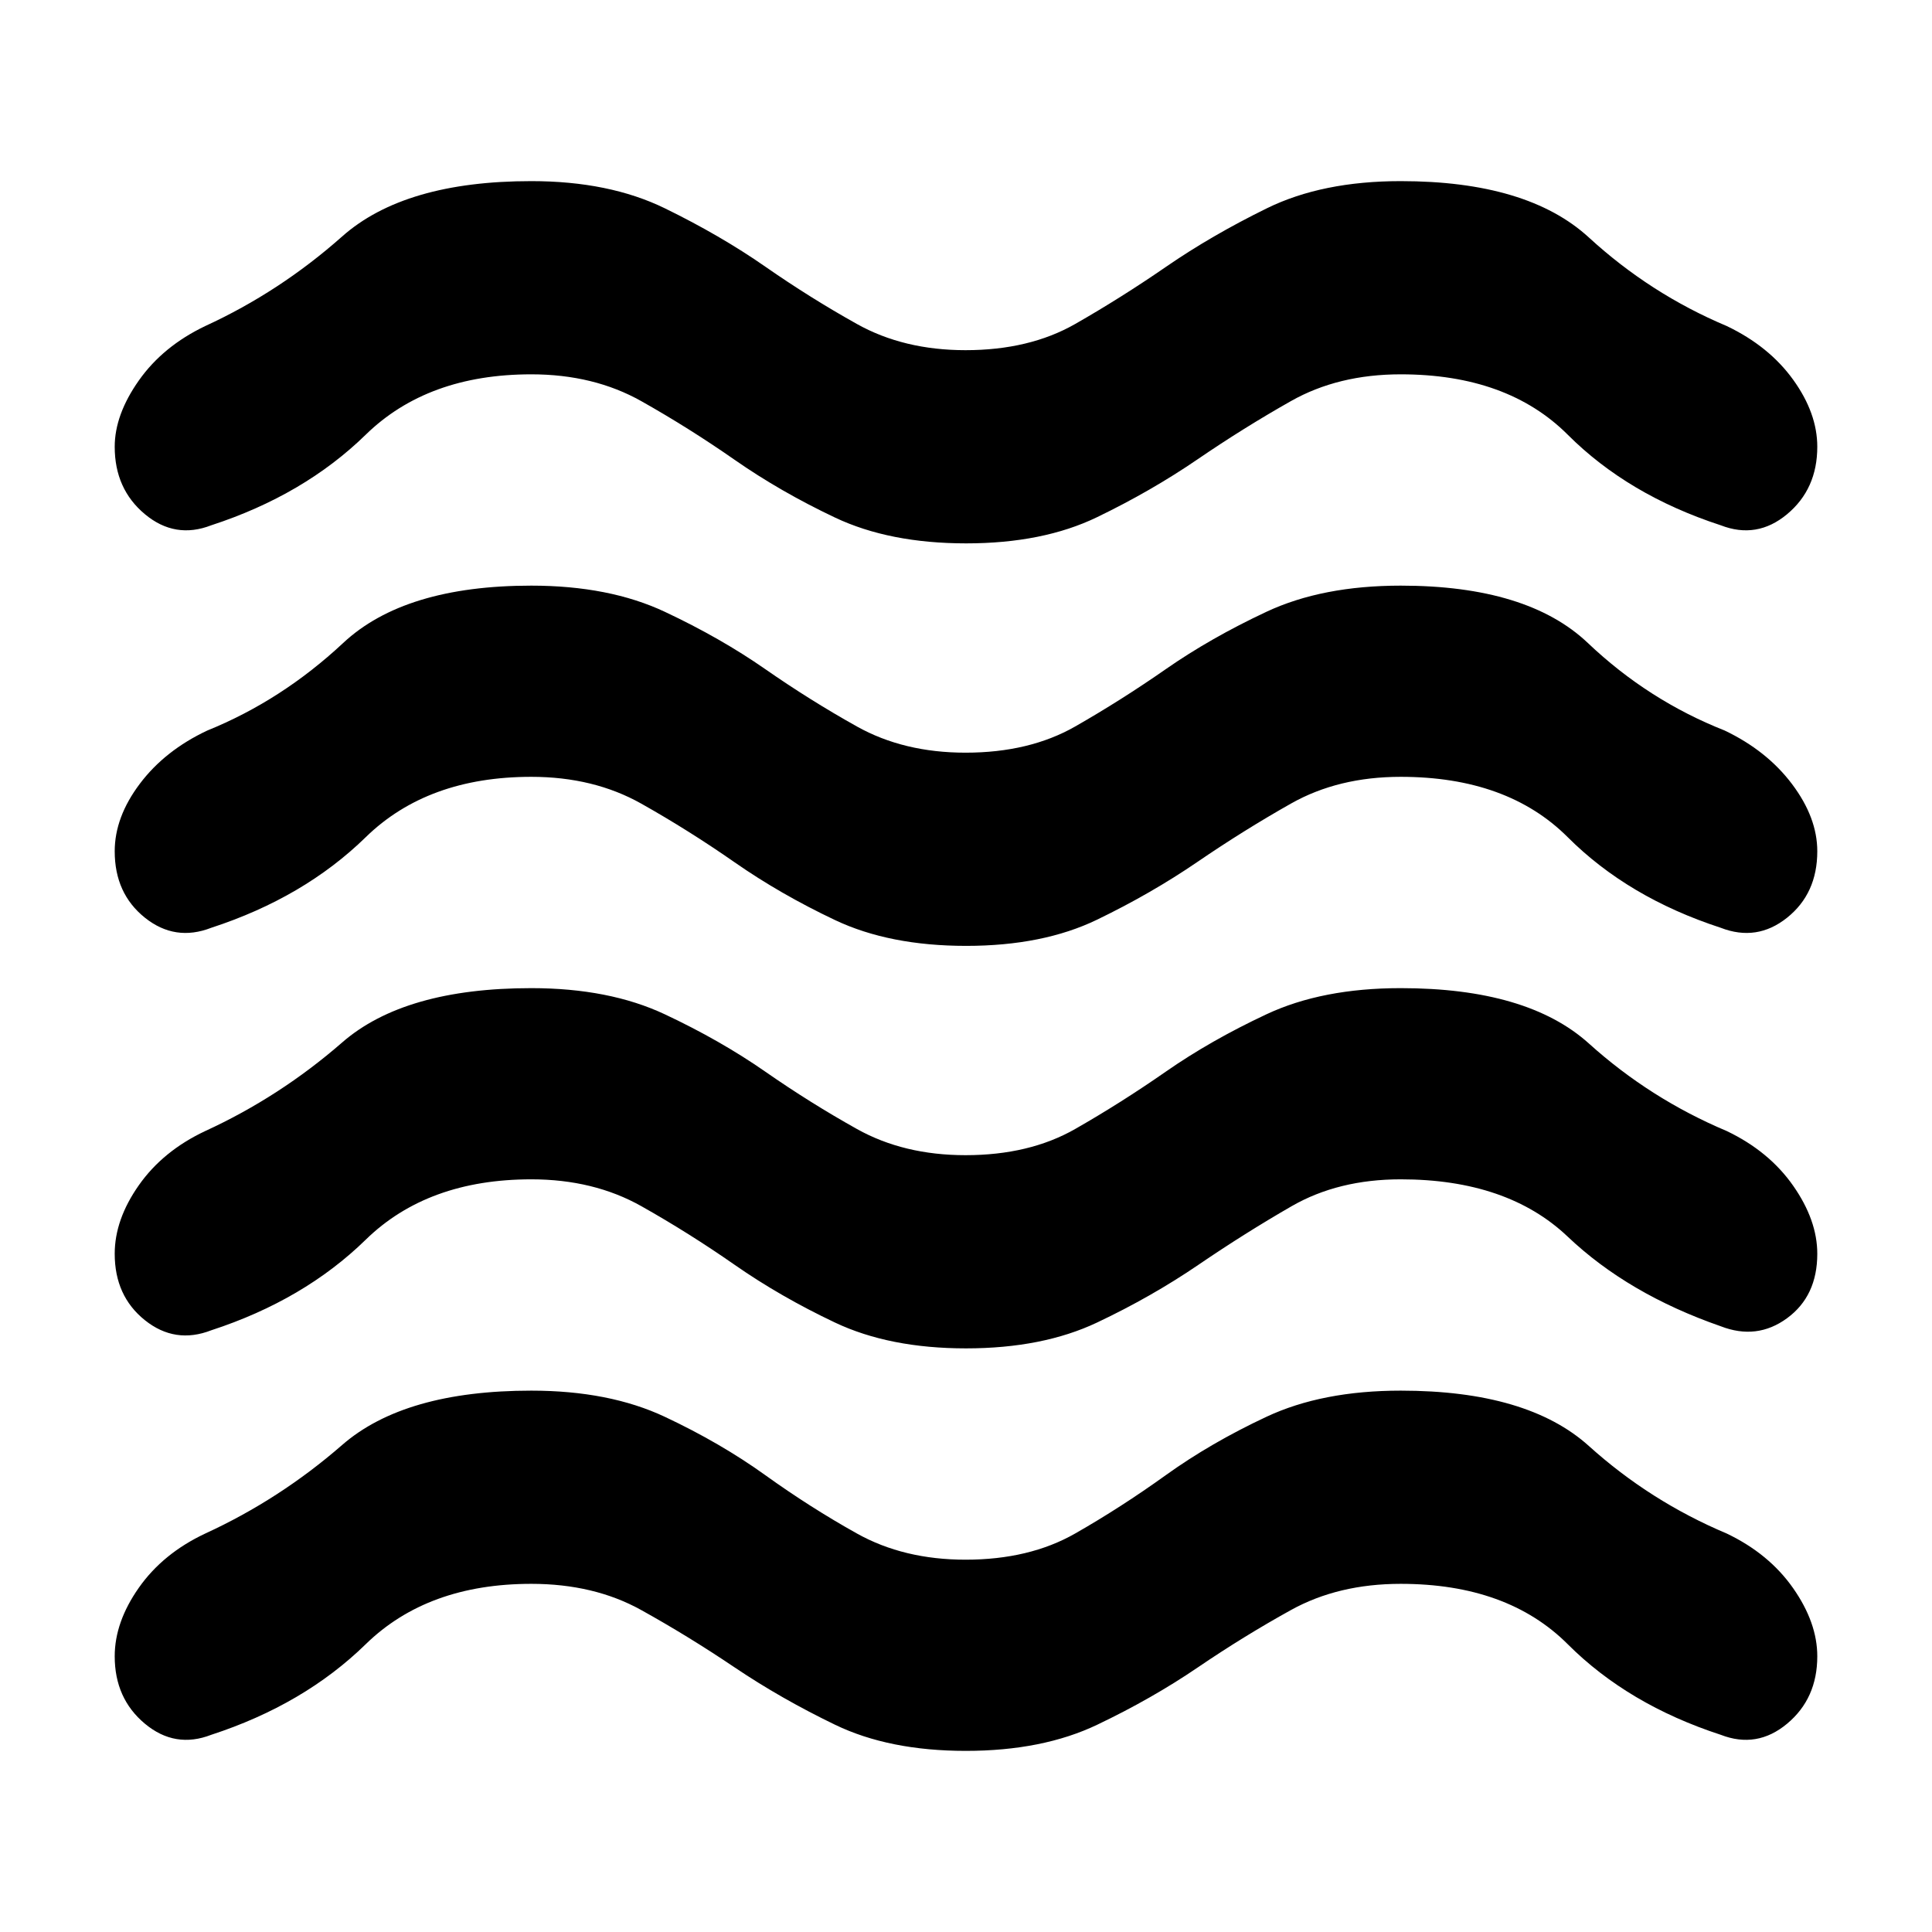 <svg xmlns="http://www.w3.org/2000/svg" width="48" height="48" viewBox="0 -960 960 960"><path d="M57-137q0-17 11.985-34.06Q80.97-188.12 102-198q37-17 68.008-44 31.008-27 93.992-27 38.69 0 66.345 13t49.927 29q22.271 16 45.543 29t53.957 13q31.685 0 54.456-13 22.772-13 45.044-29 22.271-16 50-29Q657-269 696-269q63 0 93.5 27.5T858-198q21.03 10.053 33.015 27.184Q903-153.684 903-137q0 21-15 33.5T855-98q-46-15-76-45t-83-30q-31 0-54.5 13t-46.277 28.5q-22.777 15.5-50 28.5t-65.316 13q-38.093 0-65-13Q388-116 365-131.5 342-147 318.58-160q-23.421-13-54.58-13-51.547 0-82.274 30Q151-113 105-98q-18 7-33-5.5T57-137Zm0-200q0-17 11.985-34.06Q80.97-388.12 102-398q37-17 68.008-44 31.008-27 93.992-27 38.69 0 66.345 13t49.927 28.5q22.271 15.5 45.543 28.5t53.957 13q31.685 0 54.456-13 22.772-13 45.044-28.5 22.271-15.5 50-28.5Q657-469 696-469q63 0 93.5 27.5T858-398q21.03 10.053 33.015 27.184Q903-353.684 903-337q0 21-15 32t-33 4q-46-16-76-44.5T696-374q-31 0-54.189 13.348-23.19 13.348-46.379 29.161-23.19 15.812-50.311 28.652Q518-290 480-290t-65.114-12.839q-27.113-12.84-49.803-28.652-22.689-15.813-46.386-29.161Q295-374 264-374q-51.547 0-82.274 30Q151-314 105-299q-18 7-33-5t-15-33Zm0-401q0-15.921 11.985-32.934Q80.97-787.947 102-798q37-17 68.008-44.5Q201.016-870 264-870q38.69 0 66.345 13.5t49.927 29q22.271 15.5 45.543 28.5t53.957 13q31.685 0 54.456-13Q557-812 579.5-827.5t50-29Q657-870 696-870q63 0 93.5 28t68.5 44q21.03 10.053 33.015 26.684Q903-754.684 903-738q0 21-15 33.5t-33 5.5q-46-15-76-45t-83-30q-31 0-54.5 13.276-23.5 13.277-46.5 29Q572-716 545.093-703q-26.907 13-65 13t-65.207-12.839q-27.113-12.84-49.803-28.652-22.689-15.813-46.386-29.161Q295-774 264-774q-51.547 0-82.274 30Q151-714 105-699q-18 7-33-5.5T57-738Zm0 201q0-17 12.485-33.56Q81.97-587.12 103-597q37-15 67.508-43.5Q201.016-669 264-669q38.69 0 66.345 13t49.927 28.5q22.271 15.5 45.543 28.5t53.957 13q31.685 0 54.456-13 22.772-13 45.044-28.5 22.271-15.5 50-28.5Q657-669 696-669q63 0 93 28.5t68 43.5q21.03 10.053 33.515 26.684Q903-553.684 903-537q0 21-15 33t-33 5q-46-15-76-45t-83-30q-31 0-54.5 13.276-23.5 13.277-46.5 29Q572-516 545.093-503q-26.907 13-65 13t-65.207-12.839q-27.113-12.84-49.803-28.652-22.689-15.813-46.386-29.161Q295-574 264-574q-51.547 0-82.274 30Q151-514 105-499q-18 7-33-5t-15-33Z"/></svg>